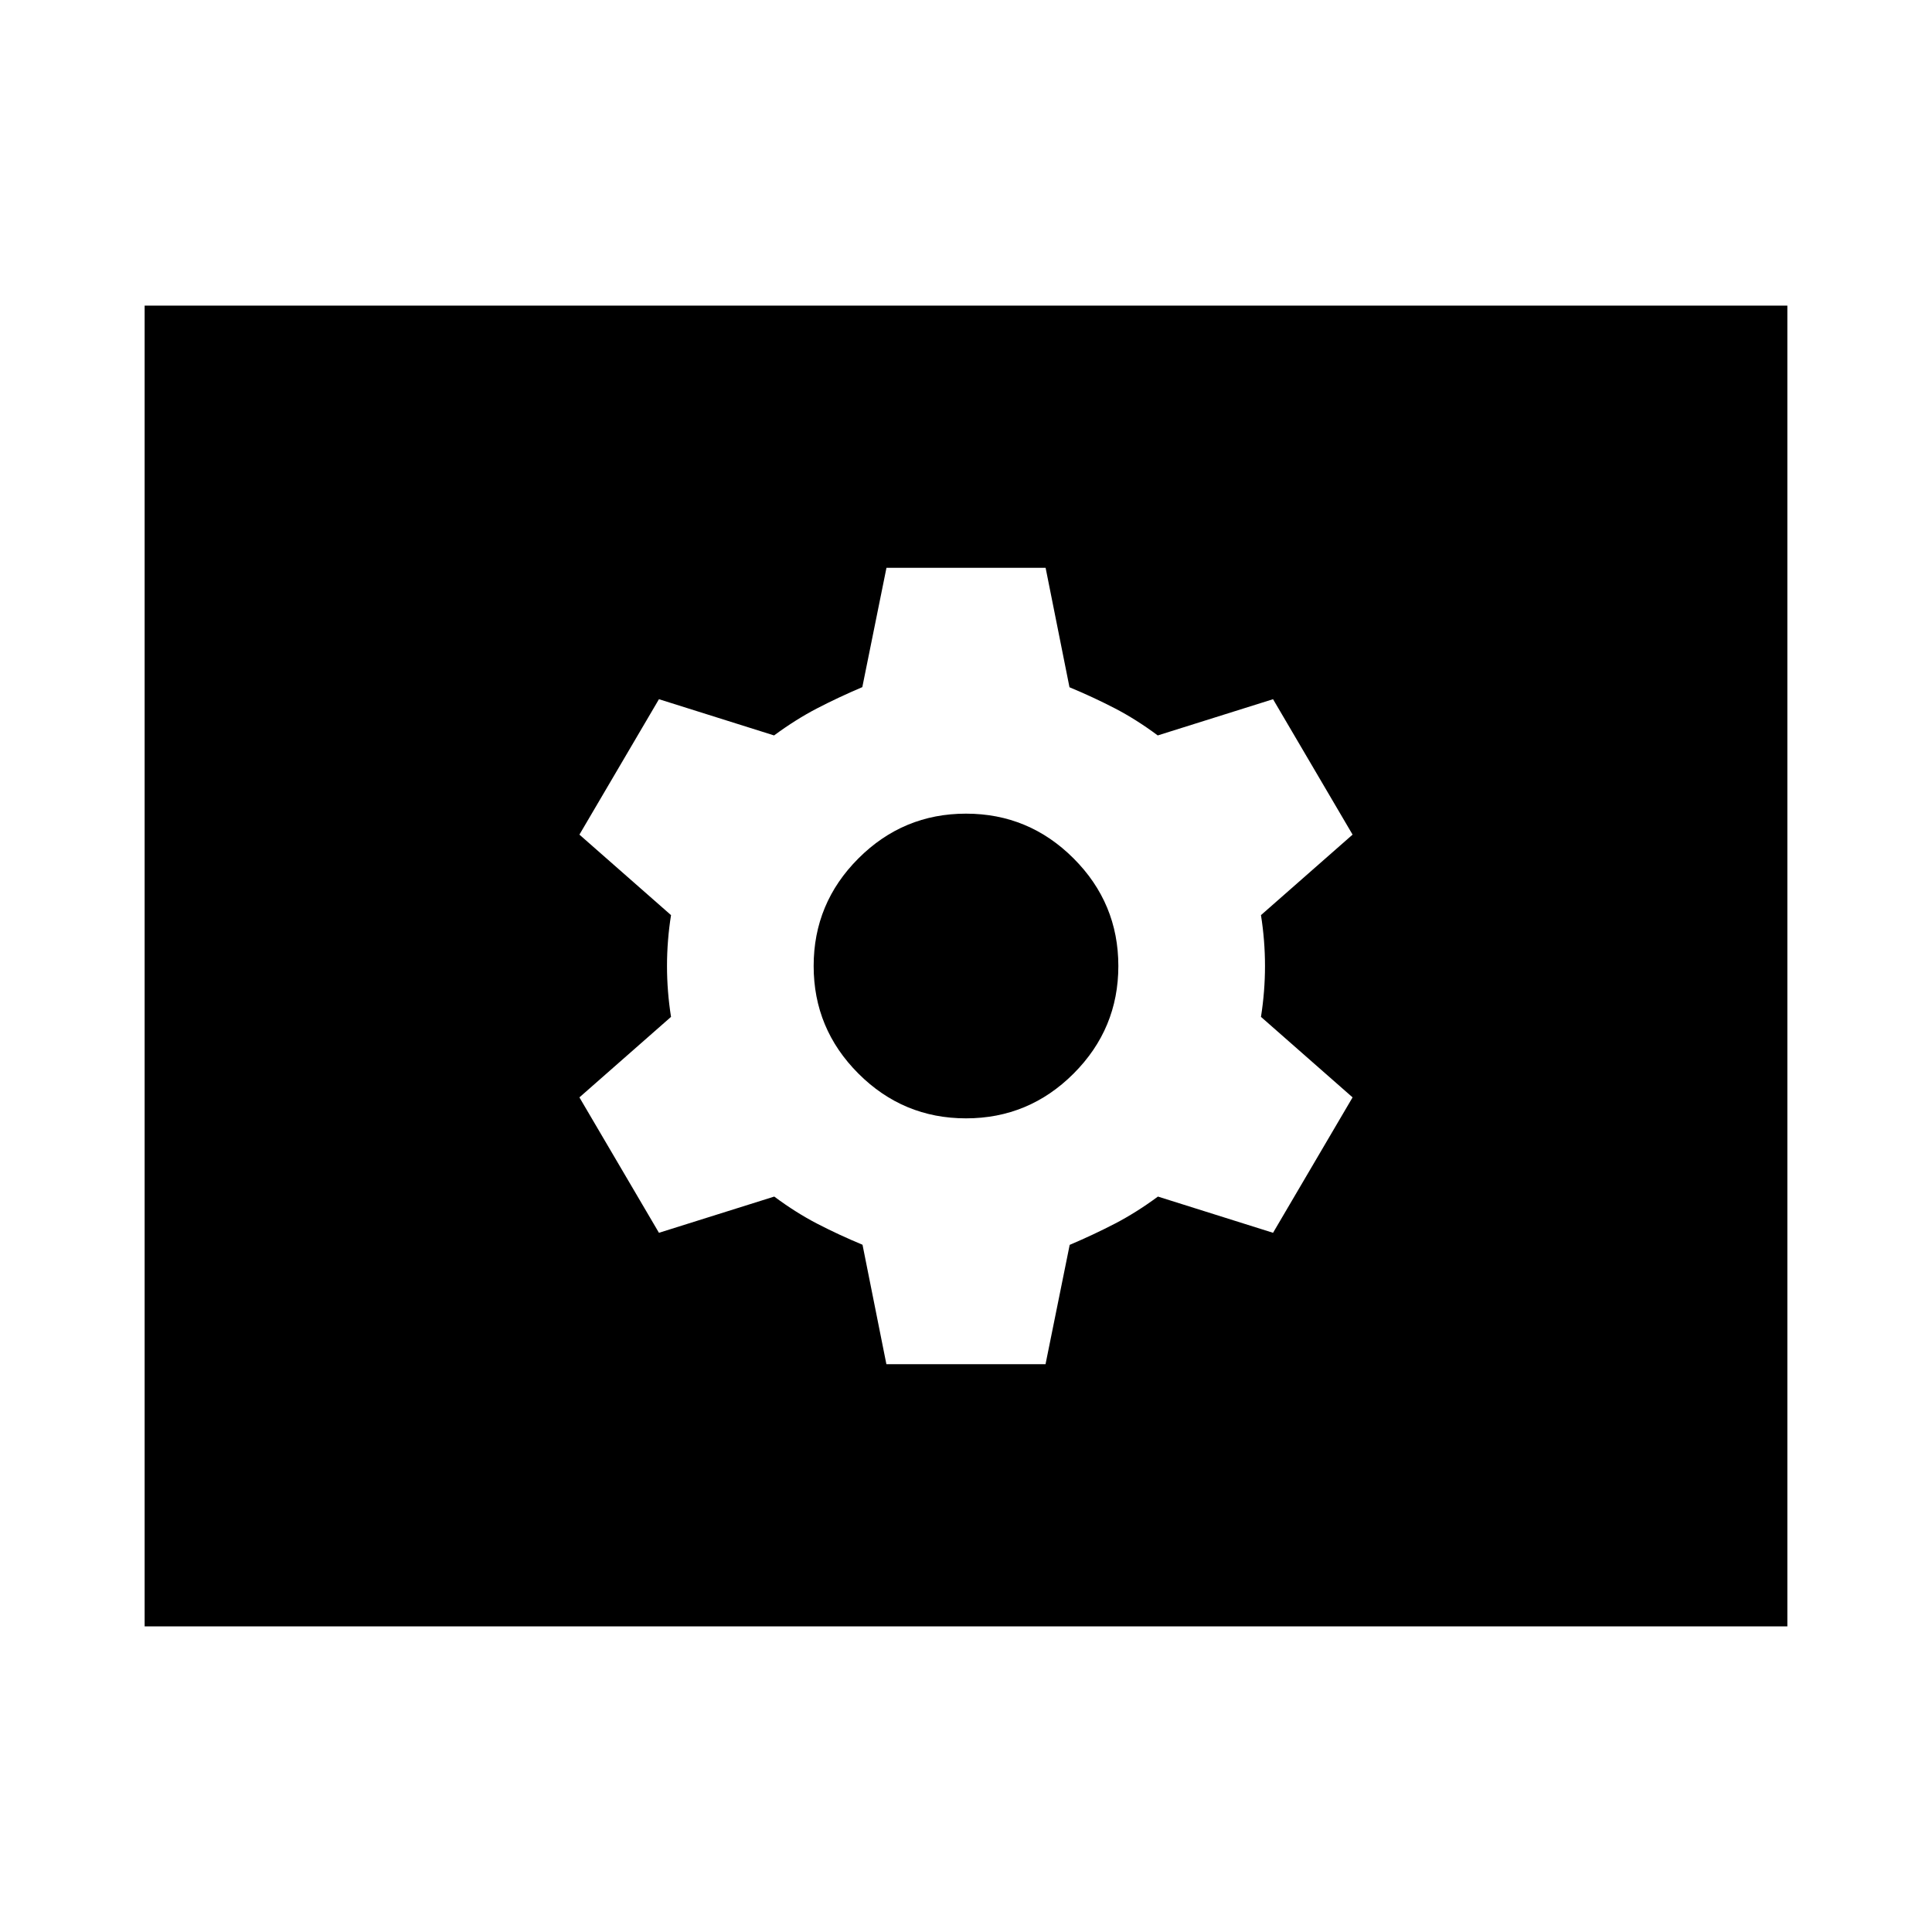 <svg xmlns="http://www.w3.org/2000/svg" height="24" viewBox="0 -960 960 960" width="24"><path d="M440.44-282.15h79.08l12-59.28q11.76-5 22.38-10.5t21.47-13.5l57.2 18 39.52-67.29-45.52-40q2-12.64 2-25.28t-2-25.28l45.52-40-39.52-67.29-57.29 18q-10.76-8-21.38-13.5t-22.48-10.44l-11.86-59.34h-79.08l-12 59.28q-11.76 5-22.38 10.5t-21.47 13.5l-57.2-18-39.52 67.29 45.52 40q-2 12.64-2 25.28t2 25.28l-45.52 40 39.52 67.29 57.29-18q10.76 8 21.38 13.5t22.48 10.44l11.86 59.34ZM480-404.3q-31.22 0-53.46-22.24Q404.3-448.78 404.3-480q0-31.22 22.24-53.46Q448.78-555.7 480-555.7q31.22 0 53.46 22.24Q555.7-511.22 555.7-480q0 31.22-22.24 53.46Q511.22-404.3 480-404.3ZM71.87-151.87v-656.26h816.26v656.26H71.87Z"/></svg>